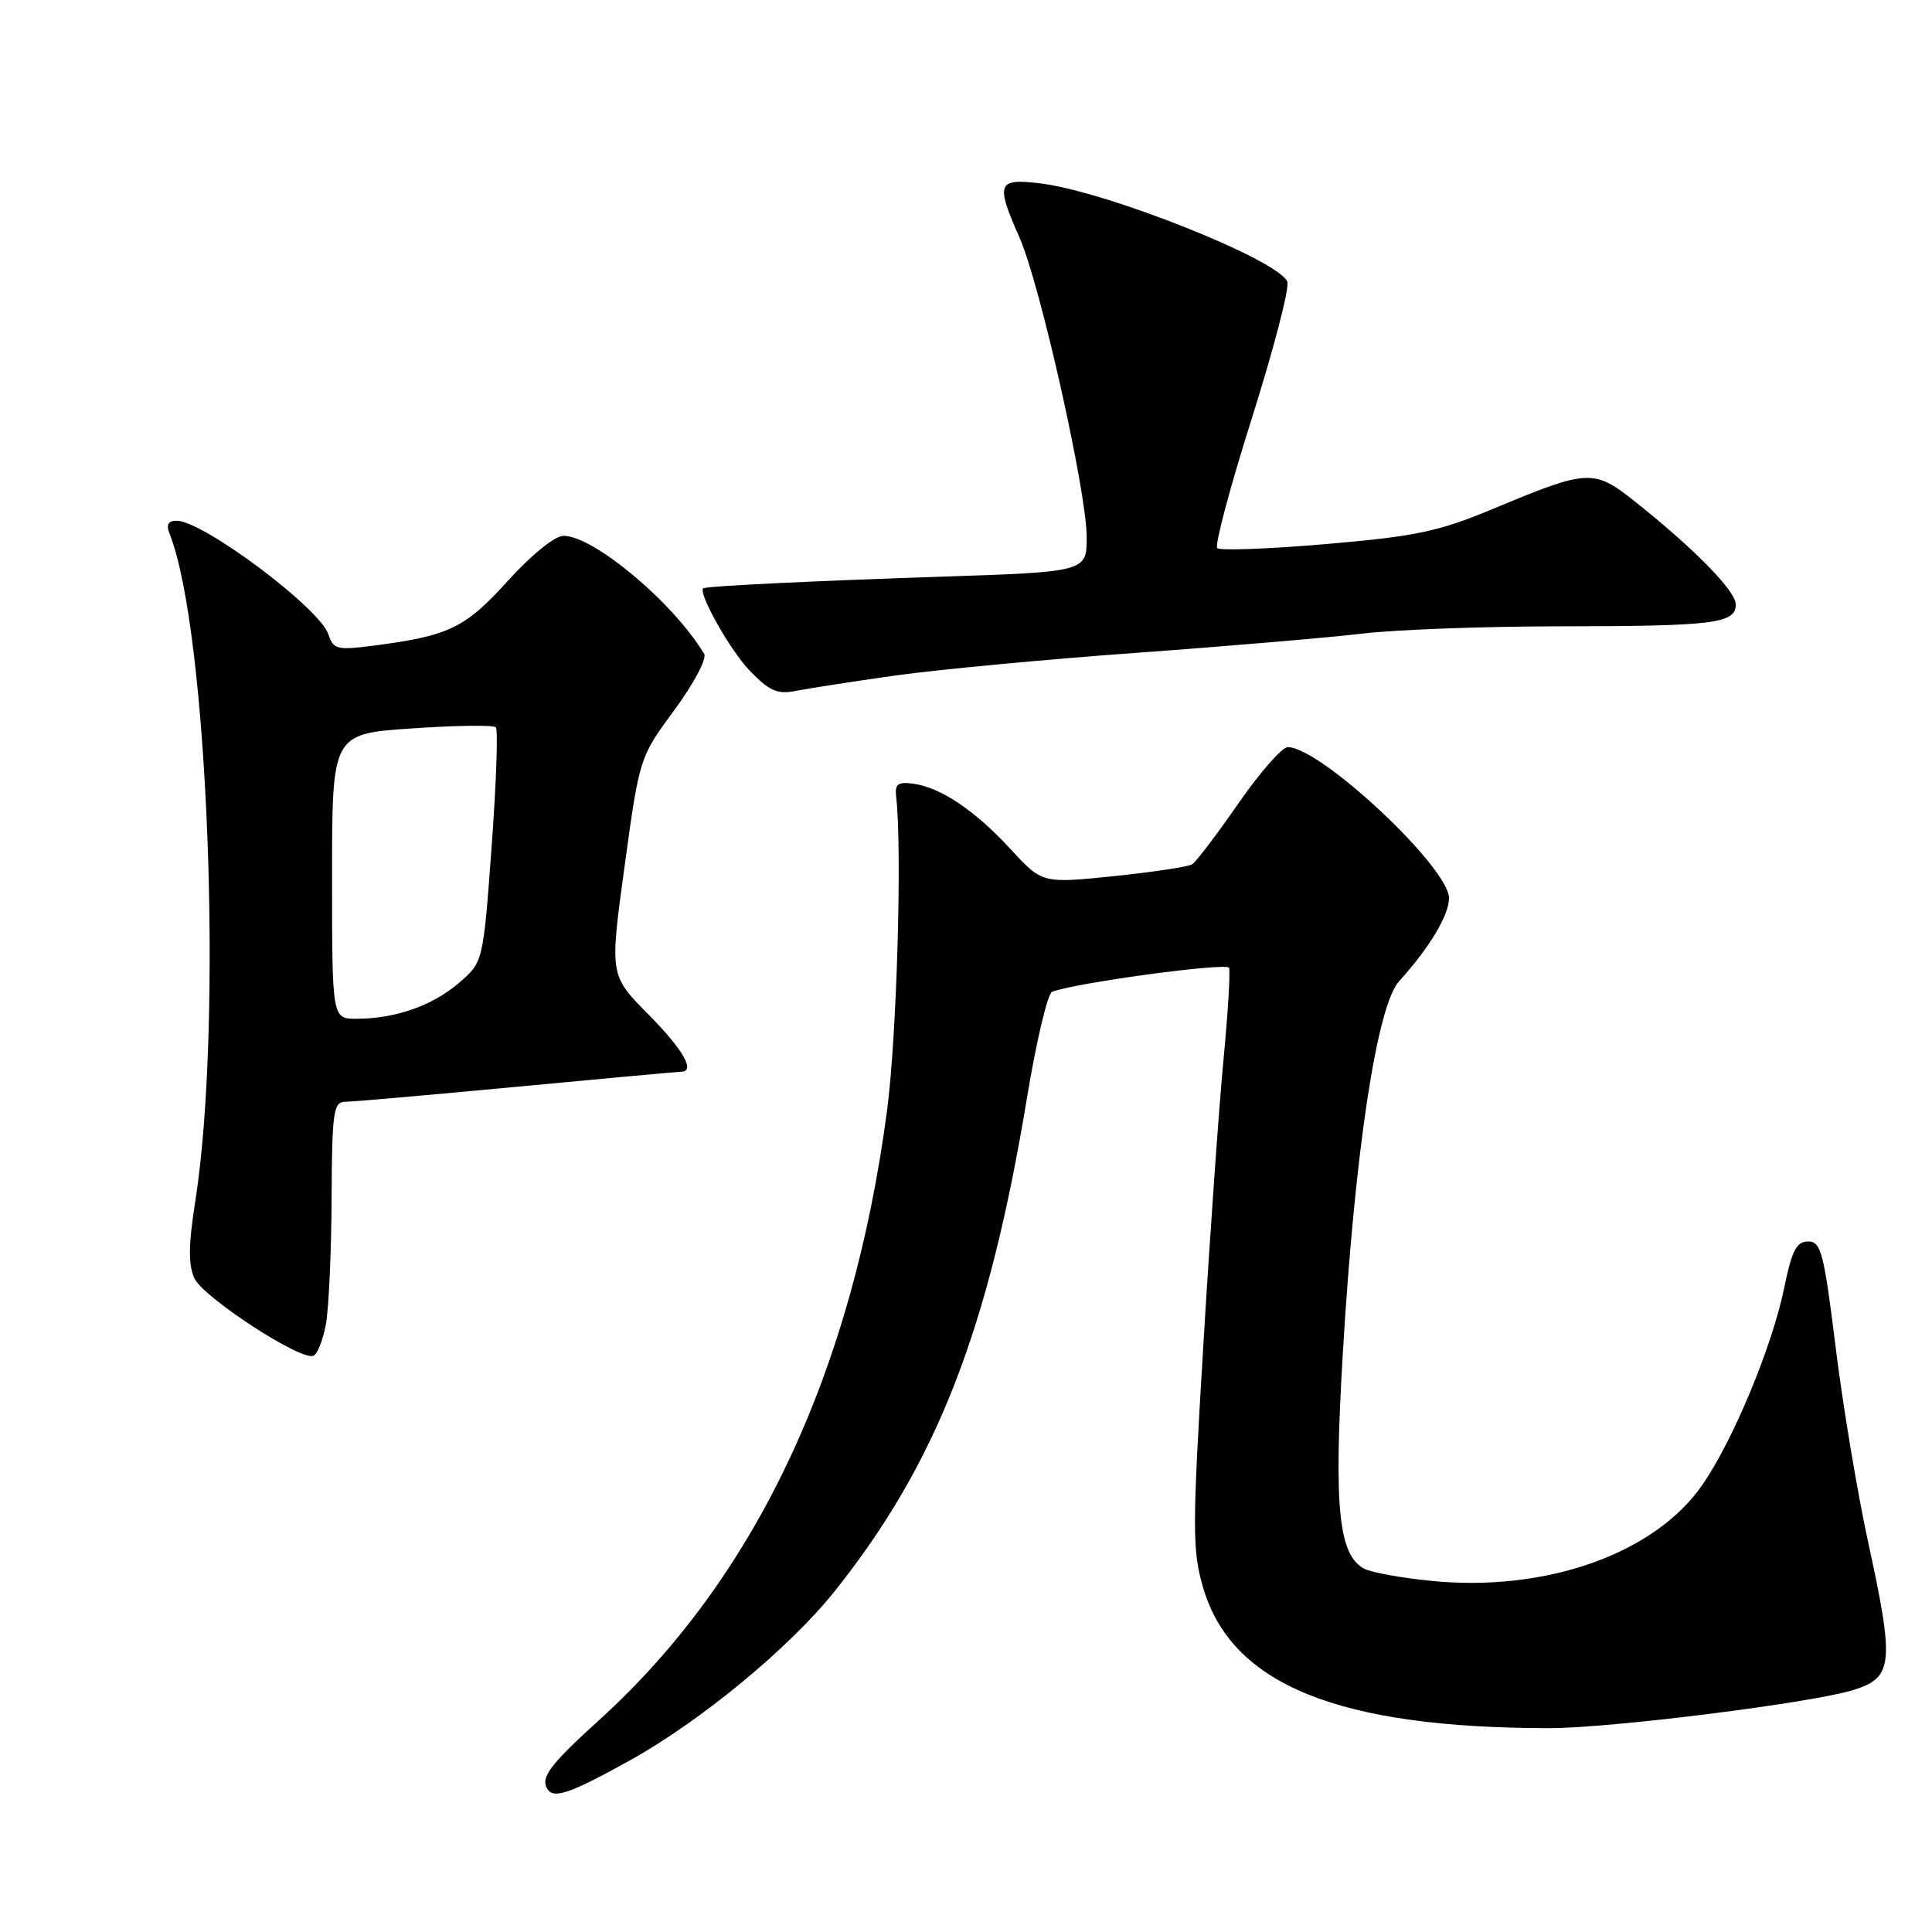 <?xml version="1.0" encoding="UTF-8" standalone="no"?>
<!DOCTYPE svg PUBLIC "-//W3C//DTD SVG 1.1//EN" "http://www.w3.org/Graphics/SVG/1.1/DTD/svg11.dtd" >
<svg xmlns="http://www.w3.org/2000/svg" xmlns:xlink="http://www.w3.org/1999/xlink" version="1.1" viewBox="0 0 256 256">
 <g >
 <path fill="currentColor"
d=" M 83.54 233.22 C 92.89 228.02 104.64 218.31 110.58 210.87 C 124.12 193.90 130.99 176.29 136.08 145.47 C 137.32 137.96 138.82 131.63 139.42 131.41 C 142.67 130.20 162.55 127.51 162.85 128.24 C 163.04 128.71 162.72 134.14 162.13 140.30 C 161.54 146.46 160.33 163.52 159.45 178.22 C 157.98 202.52 157.98 205.42 159.41 210.33 C 163.15 223.22 177.28 228.97 205.26 228.99 C 213.45 229.00 240.30 225.62 245.66 223.91 C 250.87 222.25 251.04 220.41 247.48 204.06 C 246.10 197.70 244.18 186.20 243.23 178.50 C 241.68 165.98 241.30 164.50 239.59 164.50 C 238.05 164.50 237.43 165.69 236.43 170.59 C 234.85 178.33 229.69 190.79 225.58 196.74 C 219.30 205.86 204.88 210.98 189.71 209.48 C 185.74 209.09 181.73 208.37 180.78 207.87 C 177.36 206.07 176.72 199.76 177.92 179.51 C 179.51 152.62 182.44 133.24 185.40 130.00 C 189.36 125.65 192.00 121.27 192.00 119.01 C 192.00 114.95 174.98 99.00 170.64 99.00 C 169.88 99.00 166.93 102.36 164.09 106.46 C 161.25 110.57 158.49 114.19 157.96 114.53 C 157.42 114.86 152.73 115.56 147.54 116.10 C 138.10 117.06 138.10 117.06 133.93 112.54 C 129.19 107.39 124.65 104.34 121.00 103.84 C 119.00 103.57 118.55 103.90 118.74 105.50 C 119.55 112.38 118.84 137.32 117.54 147.14 C 112.95 181.89 100.09 209.13 79.43 227.88 C 72.85 233.85 71.59 235.53 72.53 237.05 C 73.37 238.41 75.60 237.63 83.54 233.22 Z  M 43.19 175.42 C 43.57 173.26 43.91 165.76 43.94 158.75 C 43.99 147.30 44.18 146.00 45.75 145.99 C 46.71 145.99 56.95 145.09 68.50 144.00 C 80.05 142.91 89.84 142.01 90.25 142.01 C 92.20 141.99 90.55 139.11 85.89 134.39 C 80.78 129.22 80.78 129.22 82.76 114.79 C 84.73 100.39 84.74 100.35 89.36 94.08 C 91.91 90.62 93.68 87.28 93.31 86.65 C 89.28 79.90 78.68 71.00 74.67 71.00 C 73.52 71.00 70.43 73.50 67.28 76.98 C 61.61 83.25 59.50 84.26 49.35 85.57 C 44.67 86.17 44.15 86.04 43.52 84.07 C 42.43 80.63 26.91 69.00 23.41 69.00 C 22.27 69.00 21.99 69.52 22.48 70.75 C 27.59 83.66 29.58 135.63 25.87 159.22 C 24.97 164.93 24.94 167.57 25.76 169.38 C 26.90 171.88 39.71 180.25 41.50 179.66 C 42.04 179.48 42.81 177.57 43.19 175.42 Z  M 118.61 89.51 C 124.18 88.73 138.58 87.37 150.61 86.50 C 162.65 85.63 176.09 84.48 180.47 83.96 C 184.86 83.43 196.78 82.99 206.97 82.99 C 227.16 82.97 230.00 82.61 230.00 80.09 C 230.00 78.32 224.61 72.81 216.76 66.55 C 211.19 62.11 210.51 62.14 198.00 67.36 C 190.62 70.44 187.69 71.06 175.72 72.09 C 168.14 72.74 161.65 72.98 161.29 72.63 C 160.93 72.27 163.00 64.51 165.89 55.38 C 168.77 46.26 170.88 38.14 170.58 37.34 C 169.47 34.45 146.54 25.33 137.79 24.29 C 132.15 23.62 131.90 24.27 135.09 31.48 C 137.81 37.61 143.99 65.14 143.99 71.14 C 144.00 75.78 144.00 75.78 124.25 76.43 C 107.76 76.98 94.40 77.62 93.24 77.93 C 92.27 78.19 96.67 86.09 99.30 88.82 C 101.96 91.58 103.00 92.04 105.50 91.54 C 107.15 91.21 113.05 90.30 118.61 89.51 Z  M 44.00 116.12 C 44.00 97.24 44.00 97.24 54.57 96.52 C 60.38 96.12 65.39 96.05 65.70 96.37 C 66.01 96.68 65.76 103.81 65.14 112.22 C 64.02 127.50 64.02 127.50 60.78 130.27 C 57.25 133.28 52.36 134.99 47.25 134.99 C 44.00 135.00 44.00 135.00 44.00 116.12 Z "/>
</g>
</svg>
